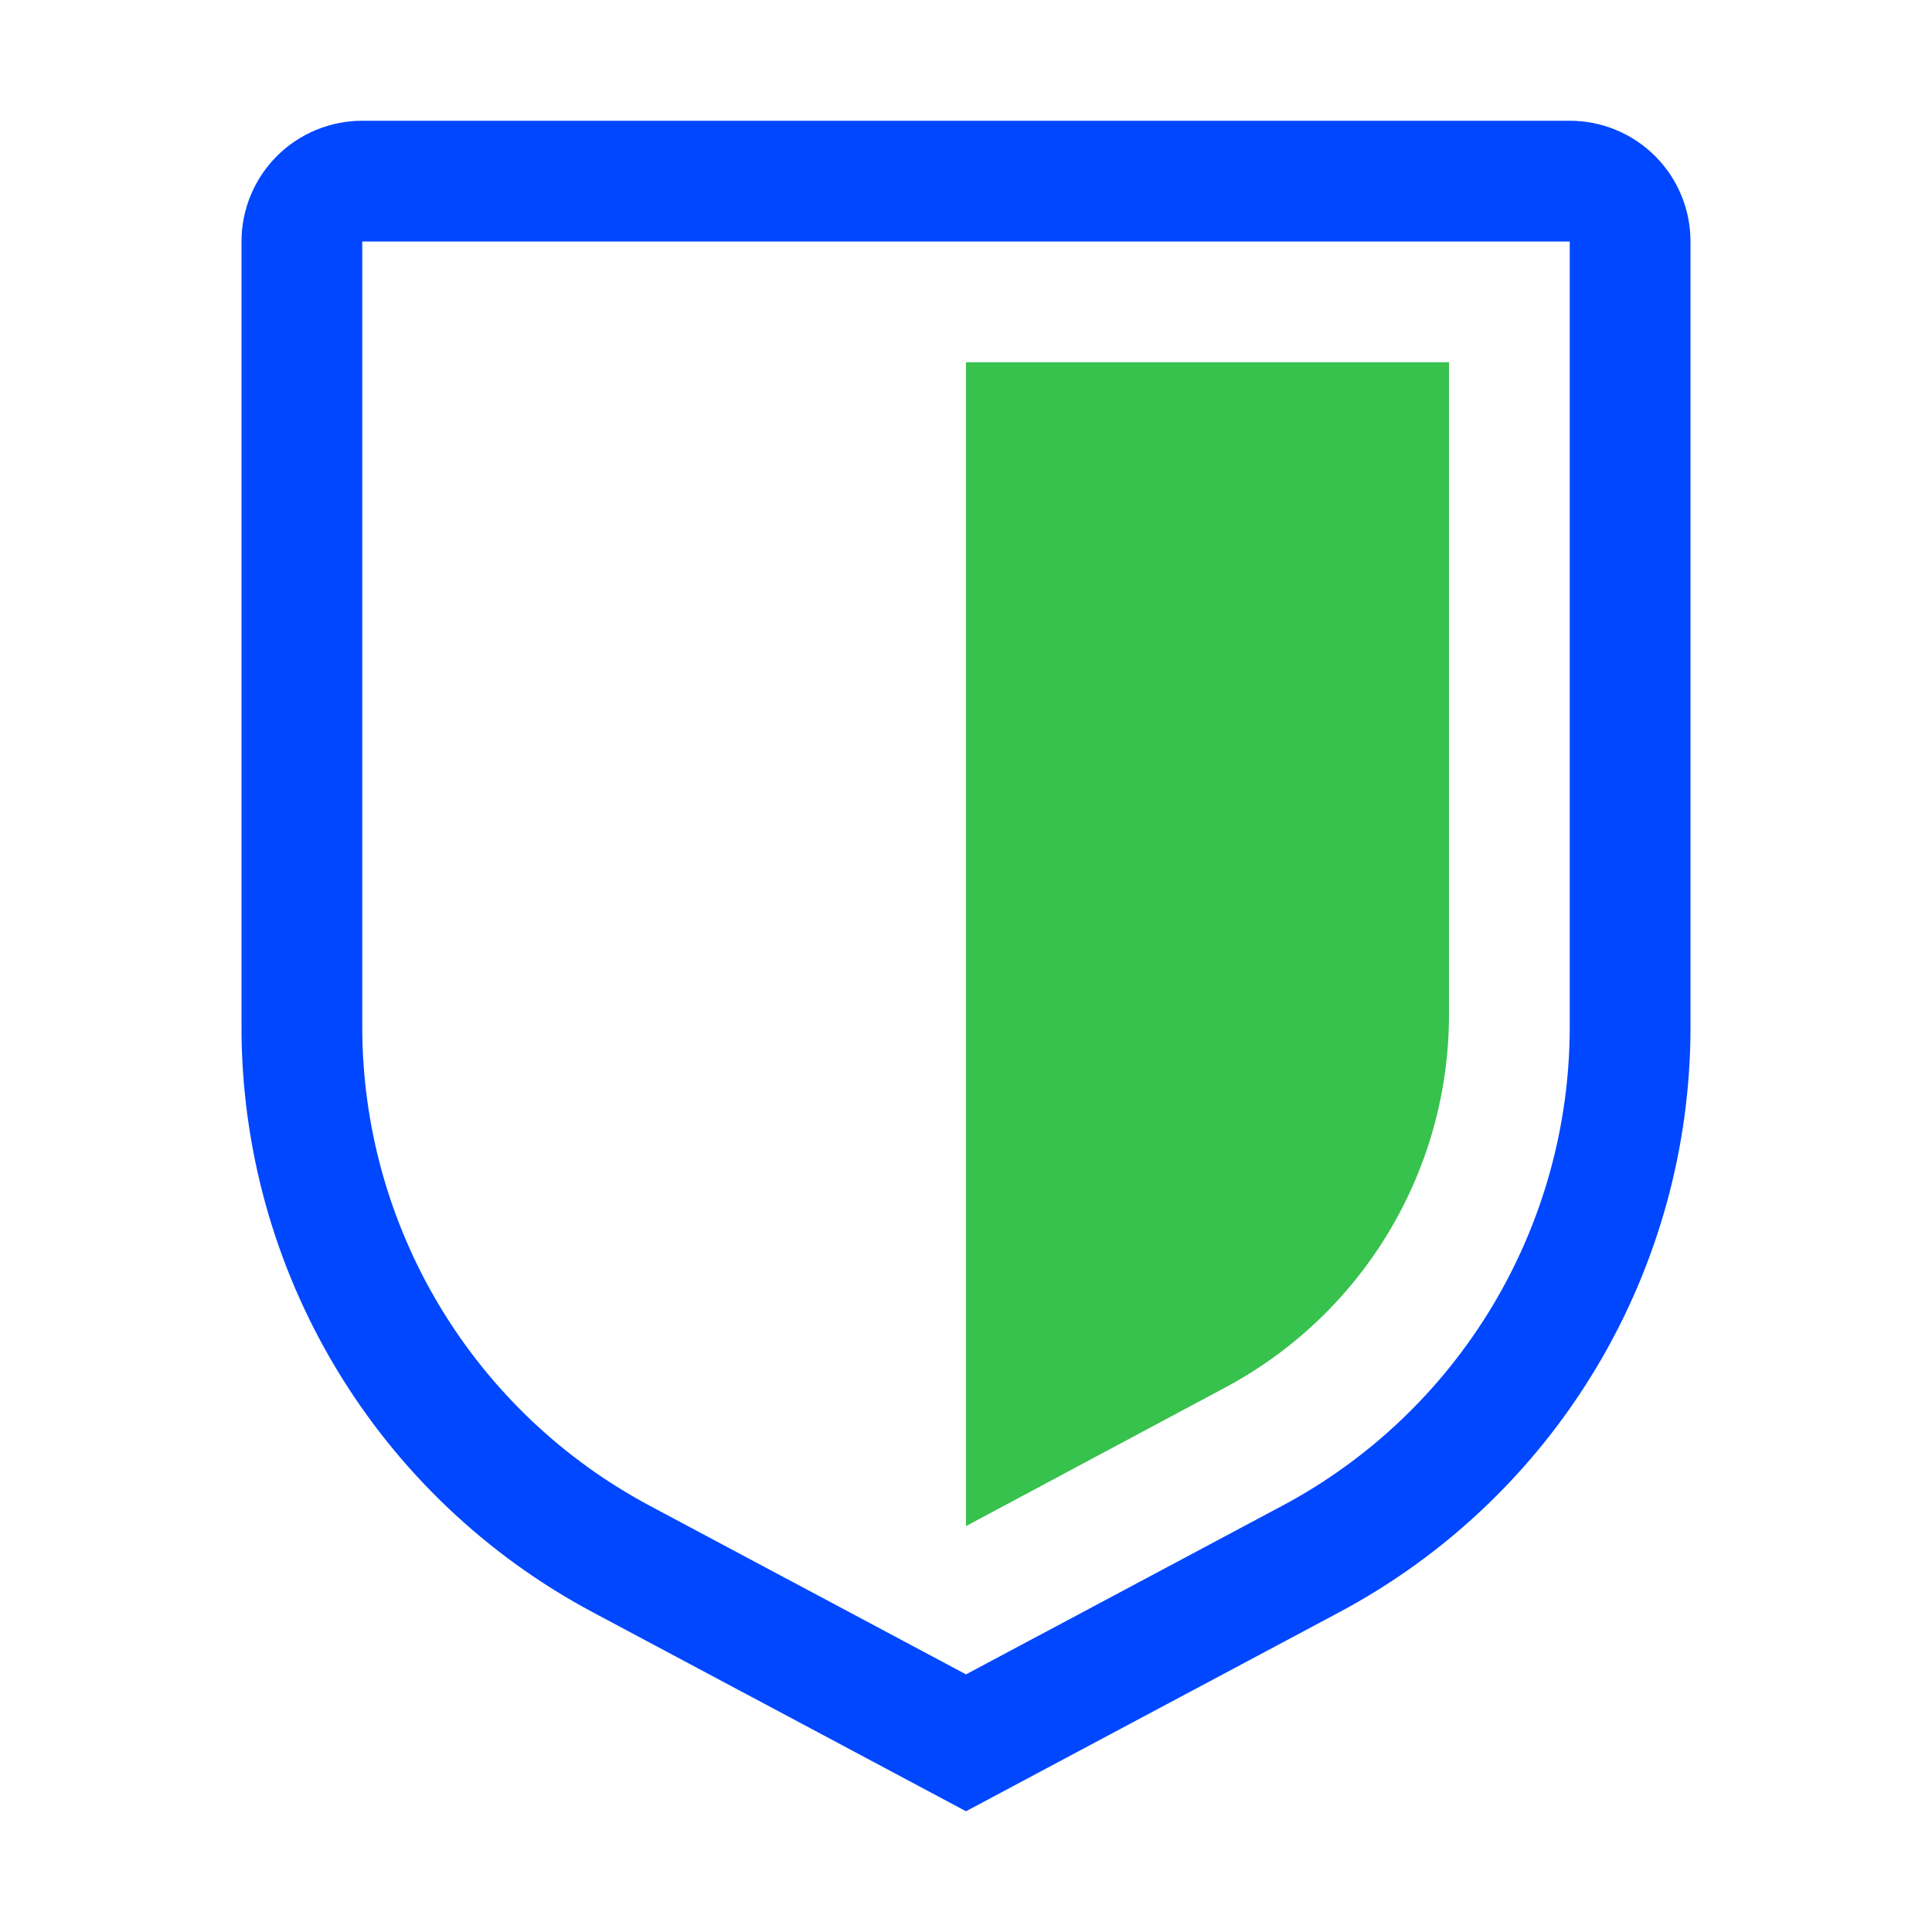 <svg width="50" height="50" viewBox="0 0 50 50" fill="none" xmlns="http://www.w3.org/2000/svg">
<path d="M25 46.875L15.35 41.73C12.599 40.266 10.298 38.081 8.695 35.409C7.092 32.737 6.246 29.679 6.25 26.562V6.25C6.25 5.421 6.579 4.626 7.165 4.04C7.751 3.454 8.546 3.125 9.375 3.125H40.625C41.454 3.125 42.249 3.454 42.835 4.04C43.421 4.626 43.75 5.421 43.75 6.25V26.562C43.754 29.679 42.908 32.737 41.305 35.409C39.702 38.081 37.401 40.266 34.65 41.73L25 46.875ZM9.375 6.25V26.562C9.373 29.112 10.065 31.614 11.377 33.8C12.689 35.986 14.571 37.774 16.822 38.972L25 43.333L33.178 38.973C35.429 37.775 37.311 35.987 38.623 33.801C39.935 31.614 40.627 29.112 40.625 26.562V6.25H9.375Z" fill="#0047FF"/>
<path d="M25 39.495V9.375H37.5V26.258C37.5 28.238 36.962 30.182 35.944 31.88C34.926 33.579 33.465 34.969 31.719 35.903L25 39.495Z" fill="#37C14D"/>
</svg>
